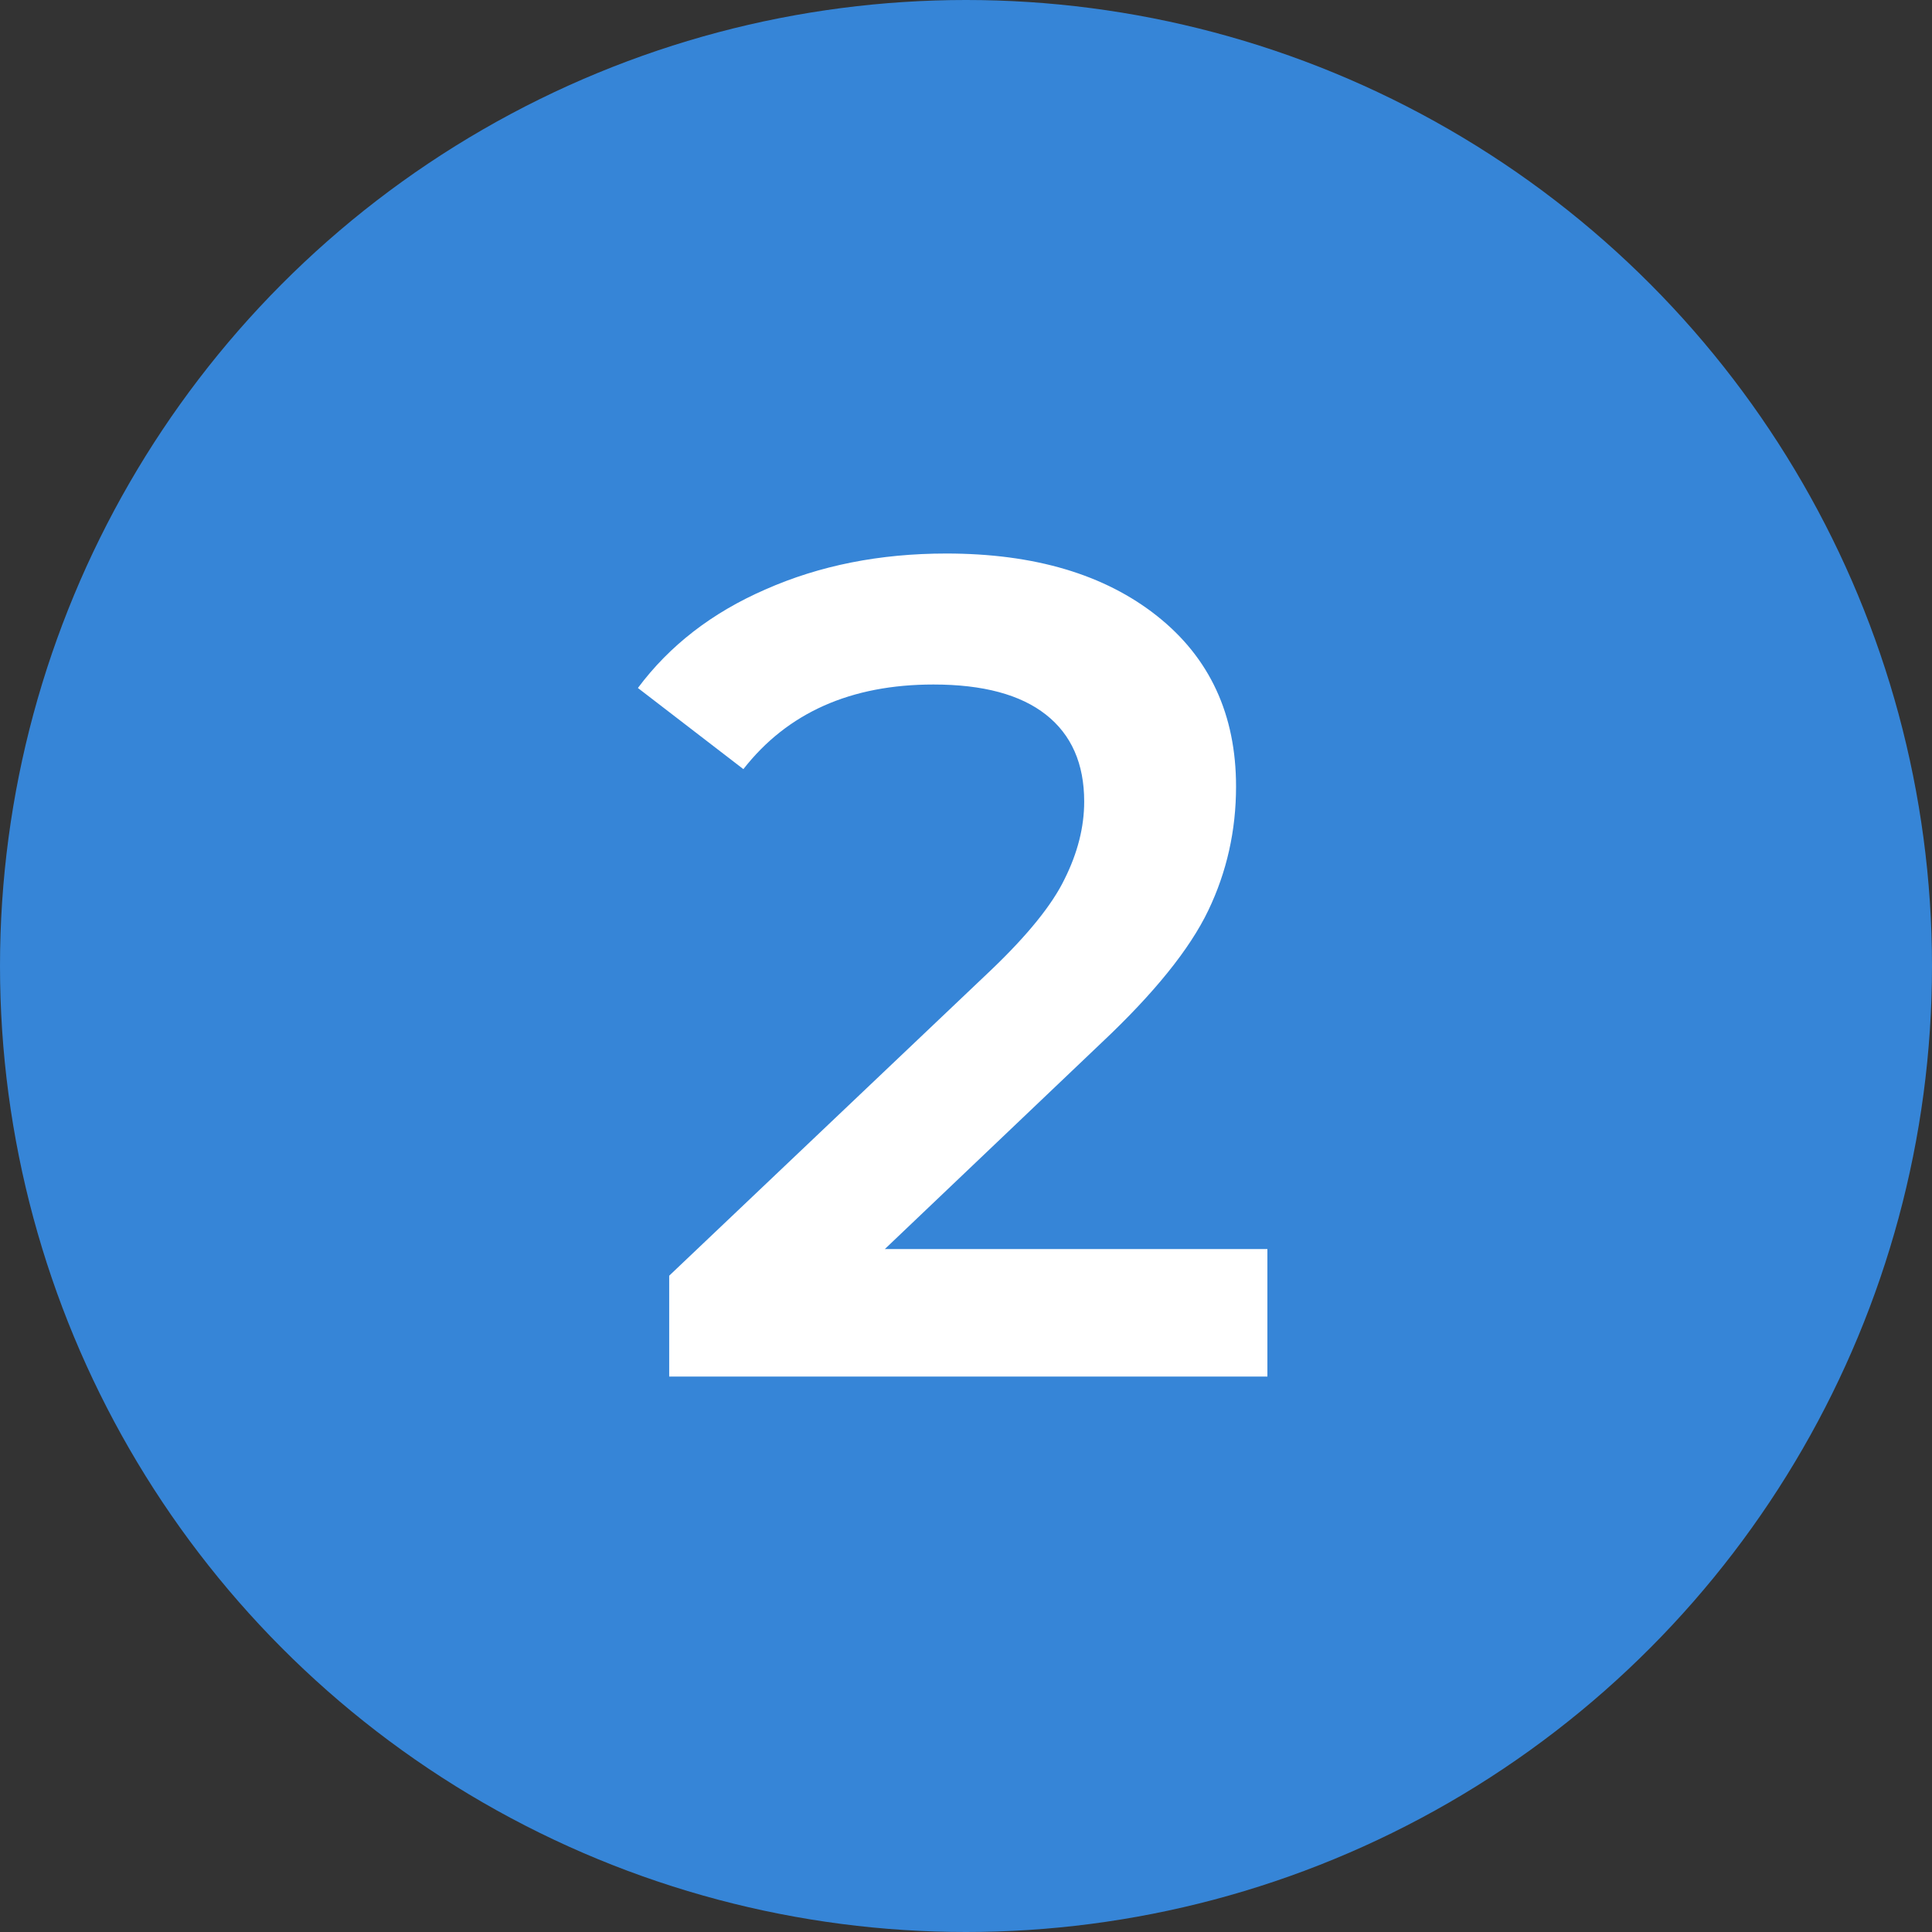 <svg width="80" height="80" fill="none" xmlns="http://www.w3.org/2000/svg"><rect width="100%" height="100%" fill="#333333" stroke="none"/><circle cx="40" cy="40" r="40" fill="#3685D7"/><path d="M52.48 51.72V57H27.71v-4.176l13.344-12.672c1.504-1.44 2.512-2.688 3.024-3.744.544-1.088.816-2.16.816-3.216 0-1.568-.528-2.768-1.584-3.6-1.056-.832-2.608-1.248-4.656-1.248-3.424 0-6.048 1.168-7.872 3.504l-4.368-3.36c1.312-1.76 3.072-3.12 5.28-4.08 2.24-.992 4.736-1.488 7.488-1.488 3.648 0 6.56.864 8.736 2.592 2.176 1.728 3.264 4.08 3.264 7.056 0 1.824-.384 3.536-1.152 5.136-.768 1.6-2.24 3.424-4.416 5.472L36.64 51.72h15.84z" fill="#fff"/></svg>